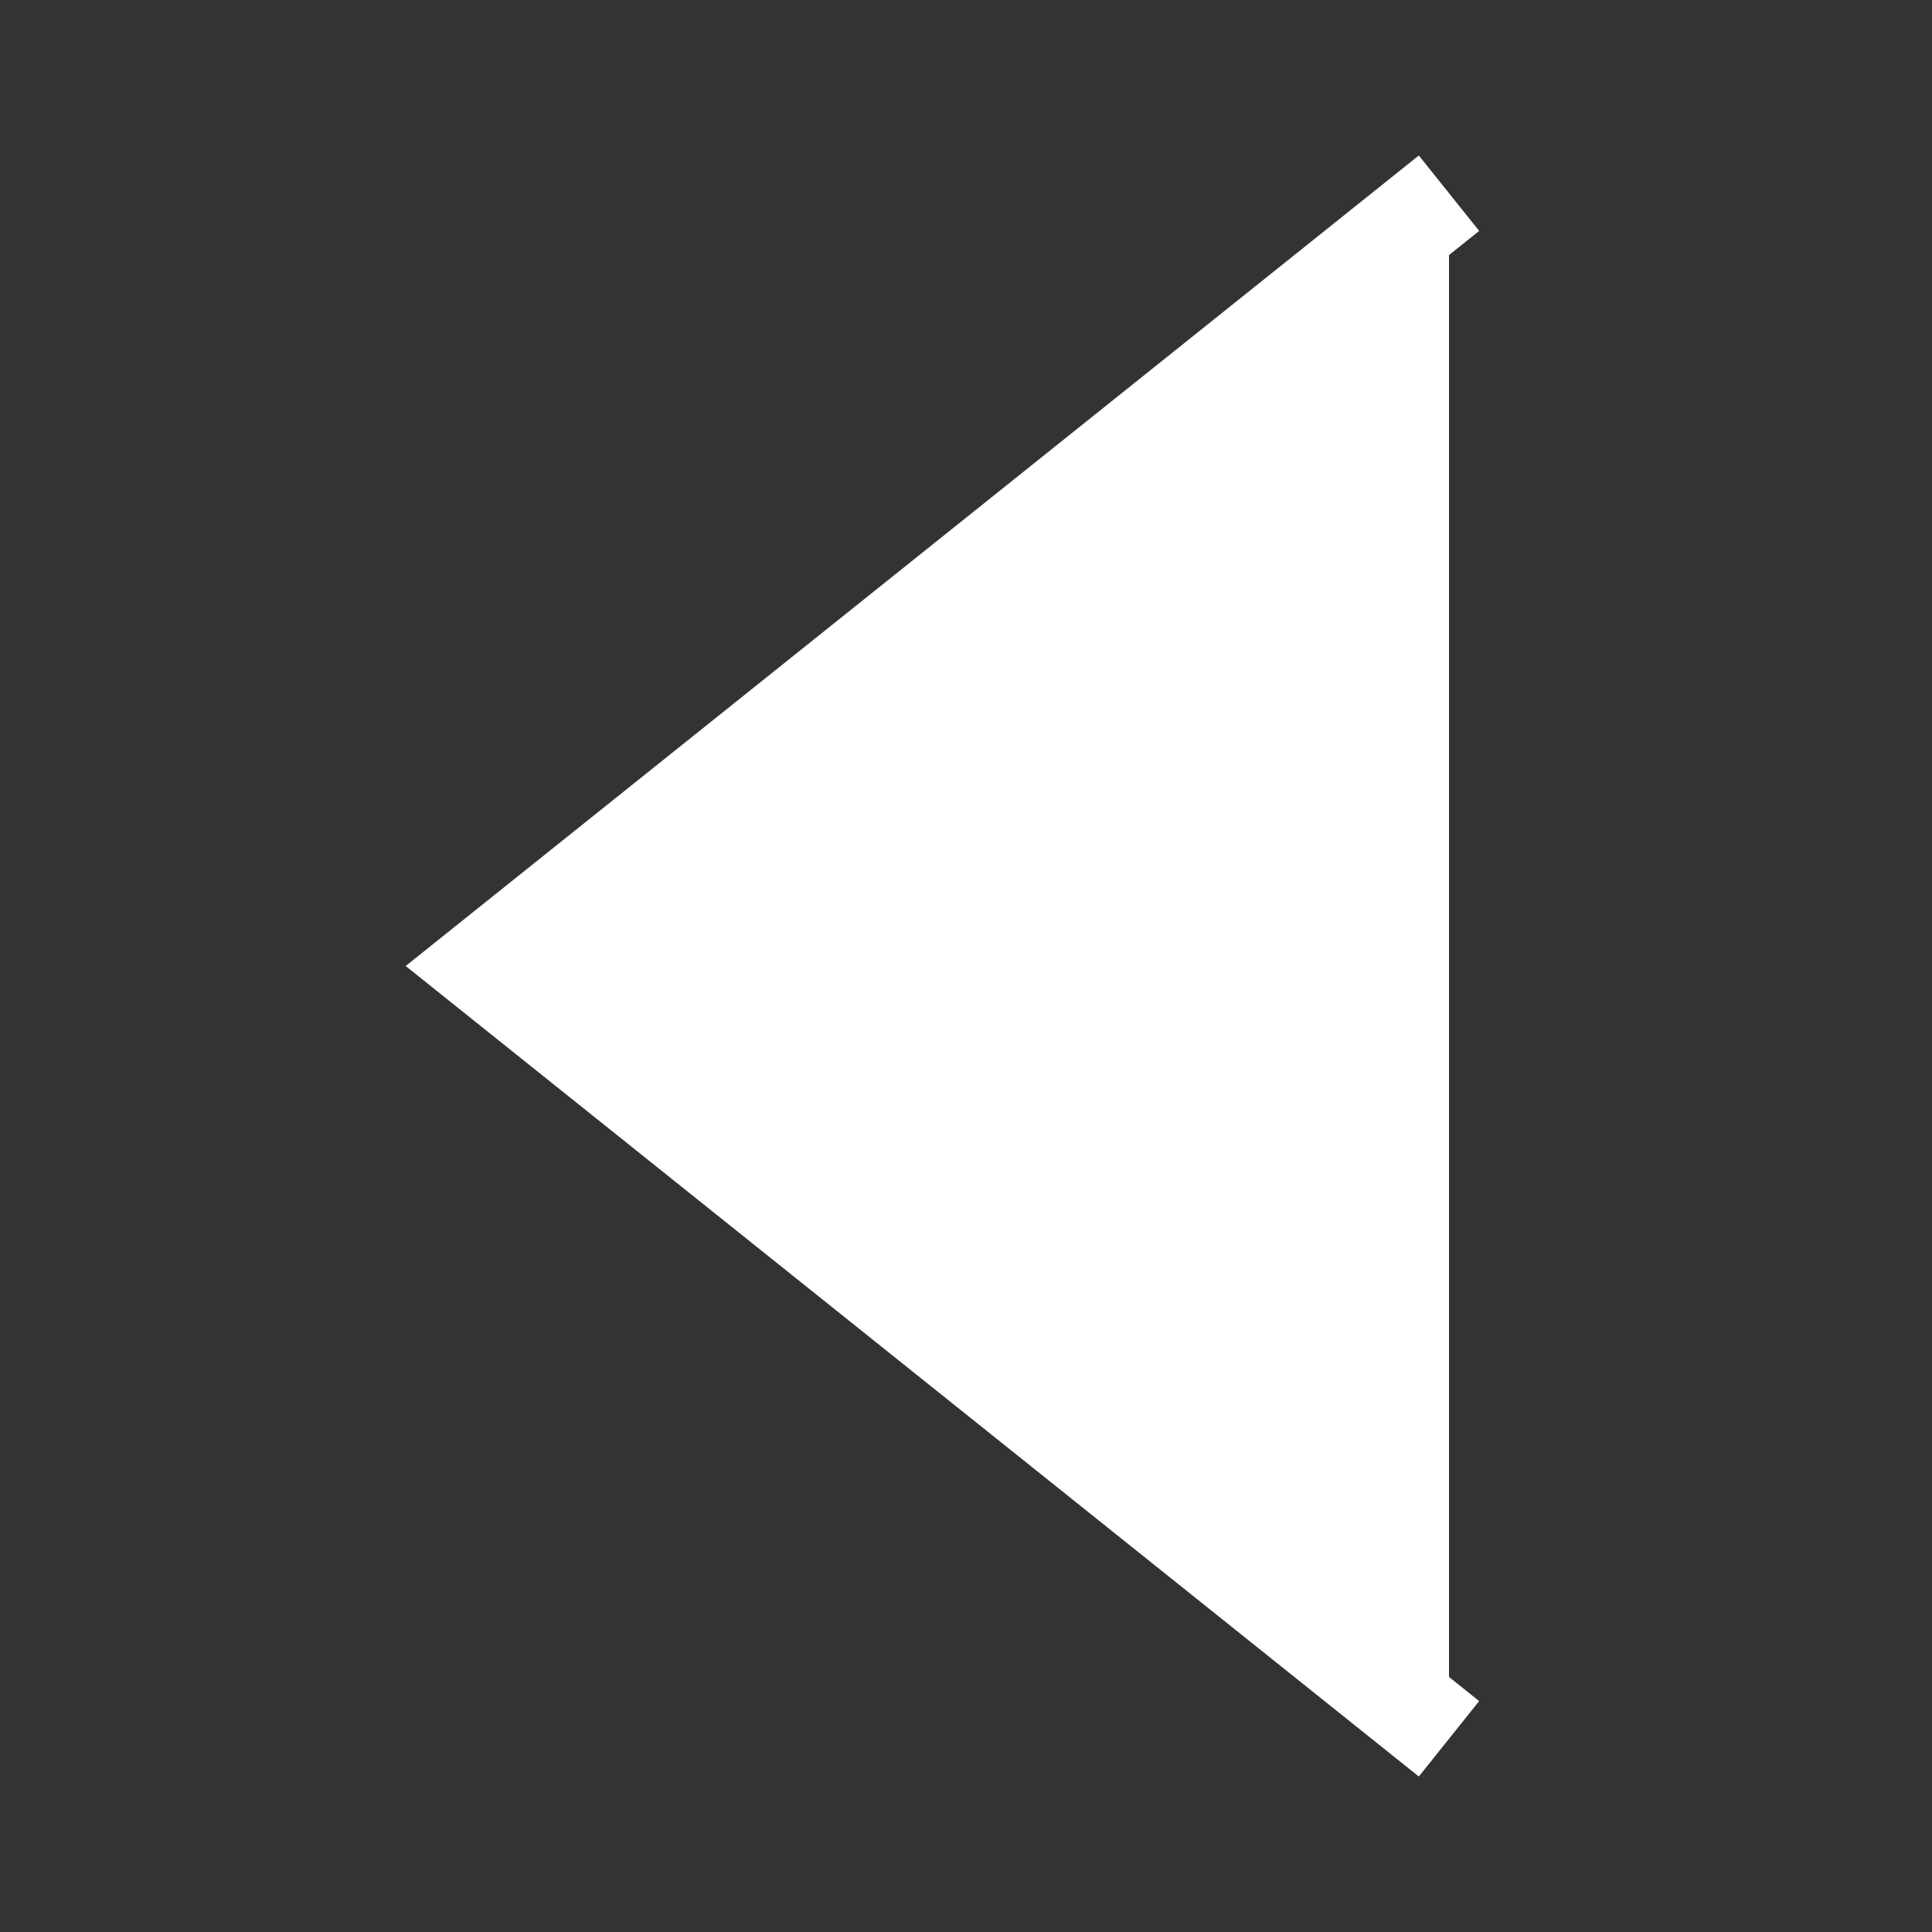 <svg width="15" height="15" viewBox="0 0 100 100" xmlns="http://www.w3.org/2000/svg">
  <rect x="0" y="0" width="100" height="100" fill="#333333" stroke="none"/>
  <path d="M75 10 L25 50 L75 90" stroke="white" stroke-width="5" fill="white"/>
</svg>
